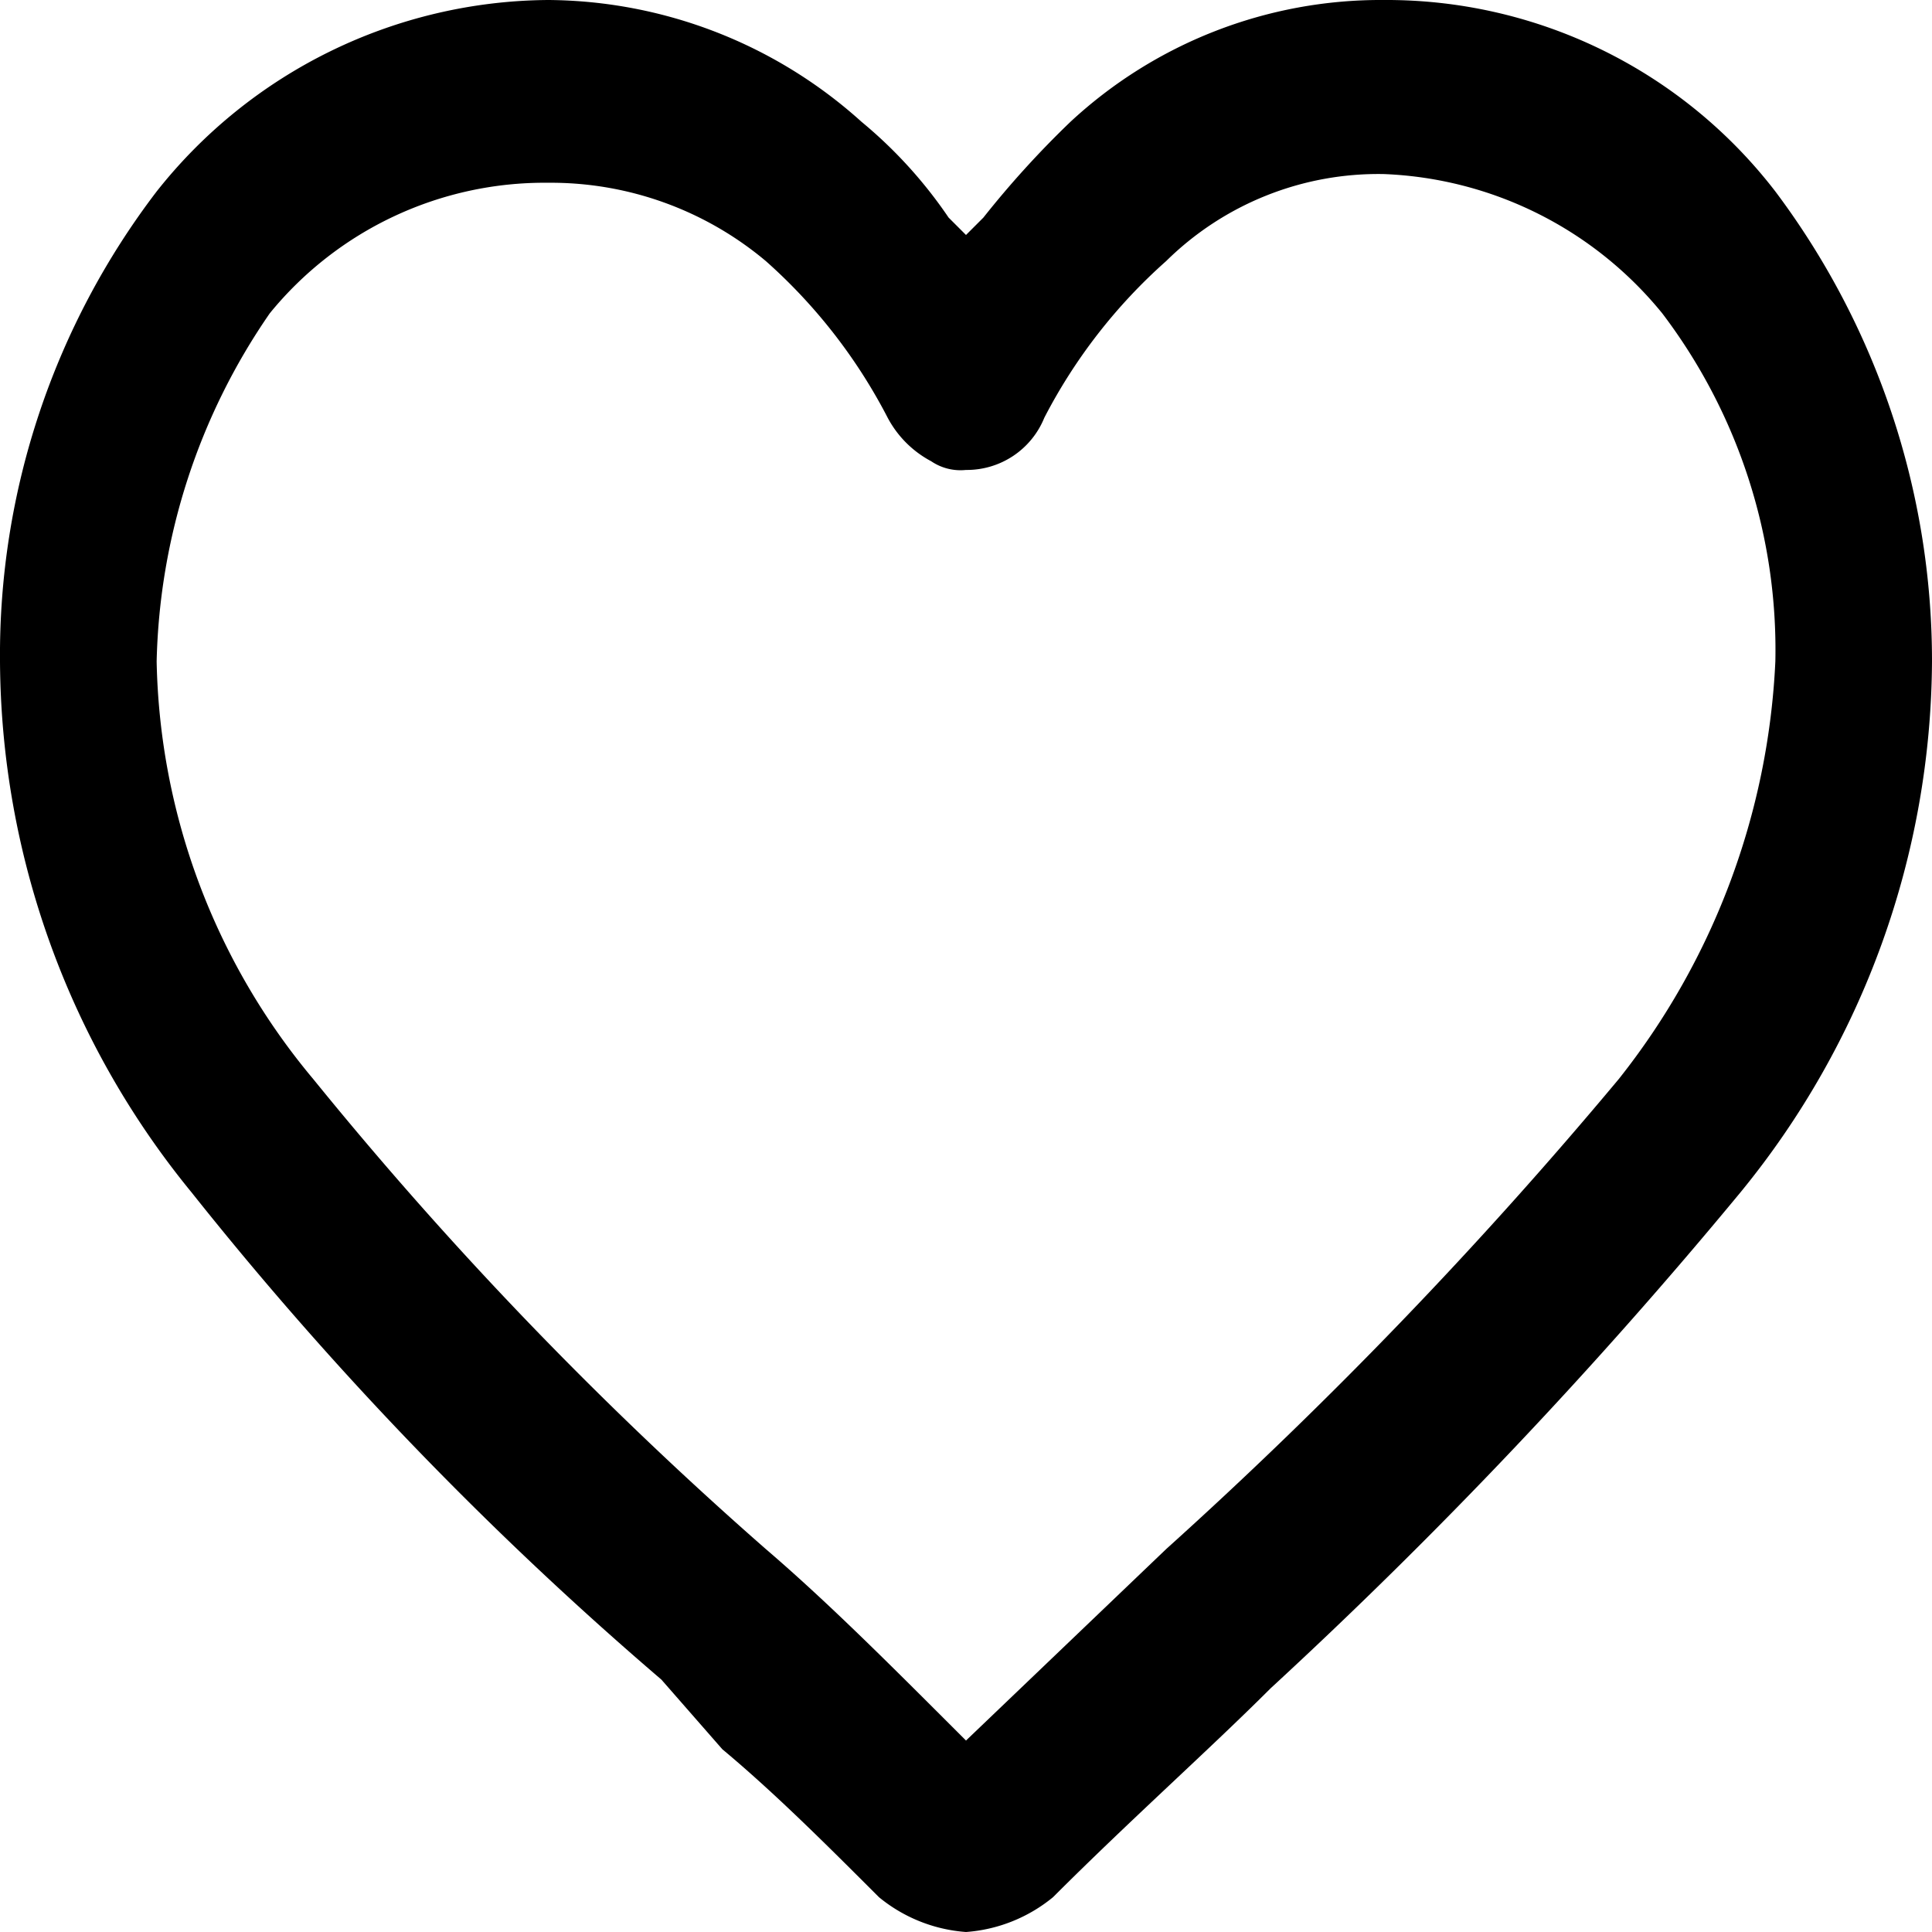 <svg id="heart1" xmlns="http://www.w3.org/2000/svg" width="22.2" height="22.2" viewBox="0 0 22.2 22.2">
  <path id="heart1_copy_" data-name="heart1 copy_" d="M12.5,23.6a1.777,1.777,0,0,1-1-.4c-.6-.6-1.2-1.2-1.8-1.7L9,20.7a40.749,40.749,0,0,1-5.4-5.6A9.707,9.707,0,0,1,1.4,9,8.775,8.775,0,0,1,3.2,3.6,5.782,5.782,0,0,1,7.7,1.4a5.426,5.426,0,0,1,3.6,1.4,5.241,5.241,0,0,1,1,1.1l.2.2.2-.2a10.949,10.949,0,0,1,1-1.1,5.239,5.239,0,0,1,3.6-1.4,5.637,5.637,0,0,1,4.5,2.2A8.987,8.987,0,0,1,23.6,9a9.707,9.707,0,0,1-2.2,6.1A57.9,57.9,0,0,1,16,20.8c-.7.7-1.6,1.5-2.5,2.4a1.777,1.777,0,0,1-1,.4ZM7.7,3.5A4.073,4.073,0,0,0,4.5,5,7.321,7.321,0,0,0,3.2,9,7.7,7.7,0,0,0,5,13.8a44.242,44.242,0,0,0,5.2,5.4c.7.6,1.4,1.3,2.2,2.1l.1.1,2.3-2.2A52.861,52.861,0,0,0,20,13.8,8.337,8.337,0,0,0,21.8,9a6.394,6.394,0,0,0-1.3-4,4.341,4.341,0,0,0-3.2-1.6,3.471,3.471,0,0,0-2.5,1,6.228,6.228,0,0,0-1.4,1.8.961.961,0,0,1-.9.6.6.6,0,0,1-.4-.1,1.205,1.205,0,0,1-.5-.5,6.228,6.228,0,0,0-1.4-1.8,3.84,3.84,0,0,0-2.5-.9Z" transform="translate(-1.4 -1.4)"/>
</svg>
